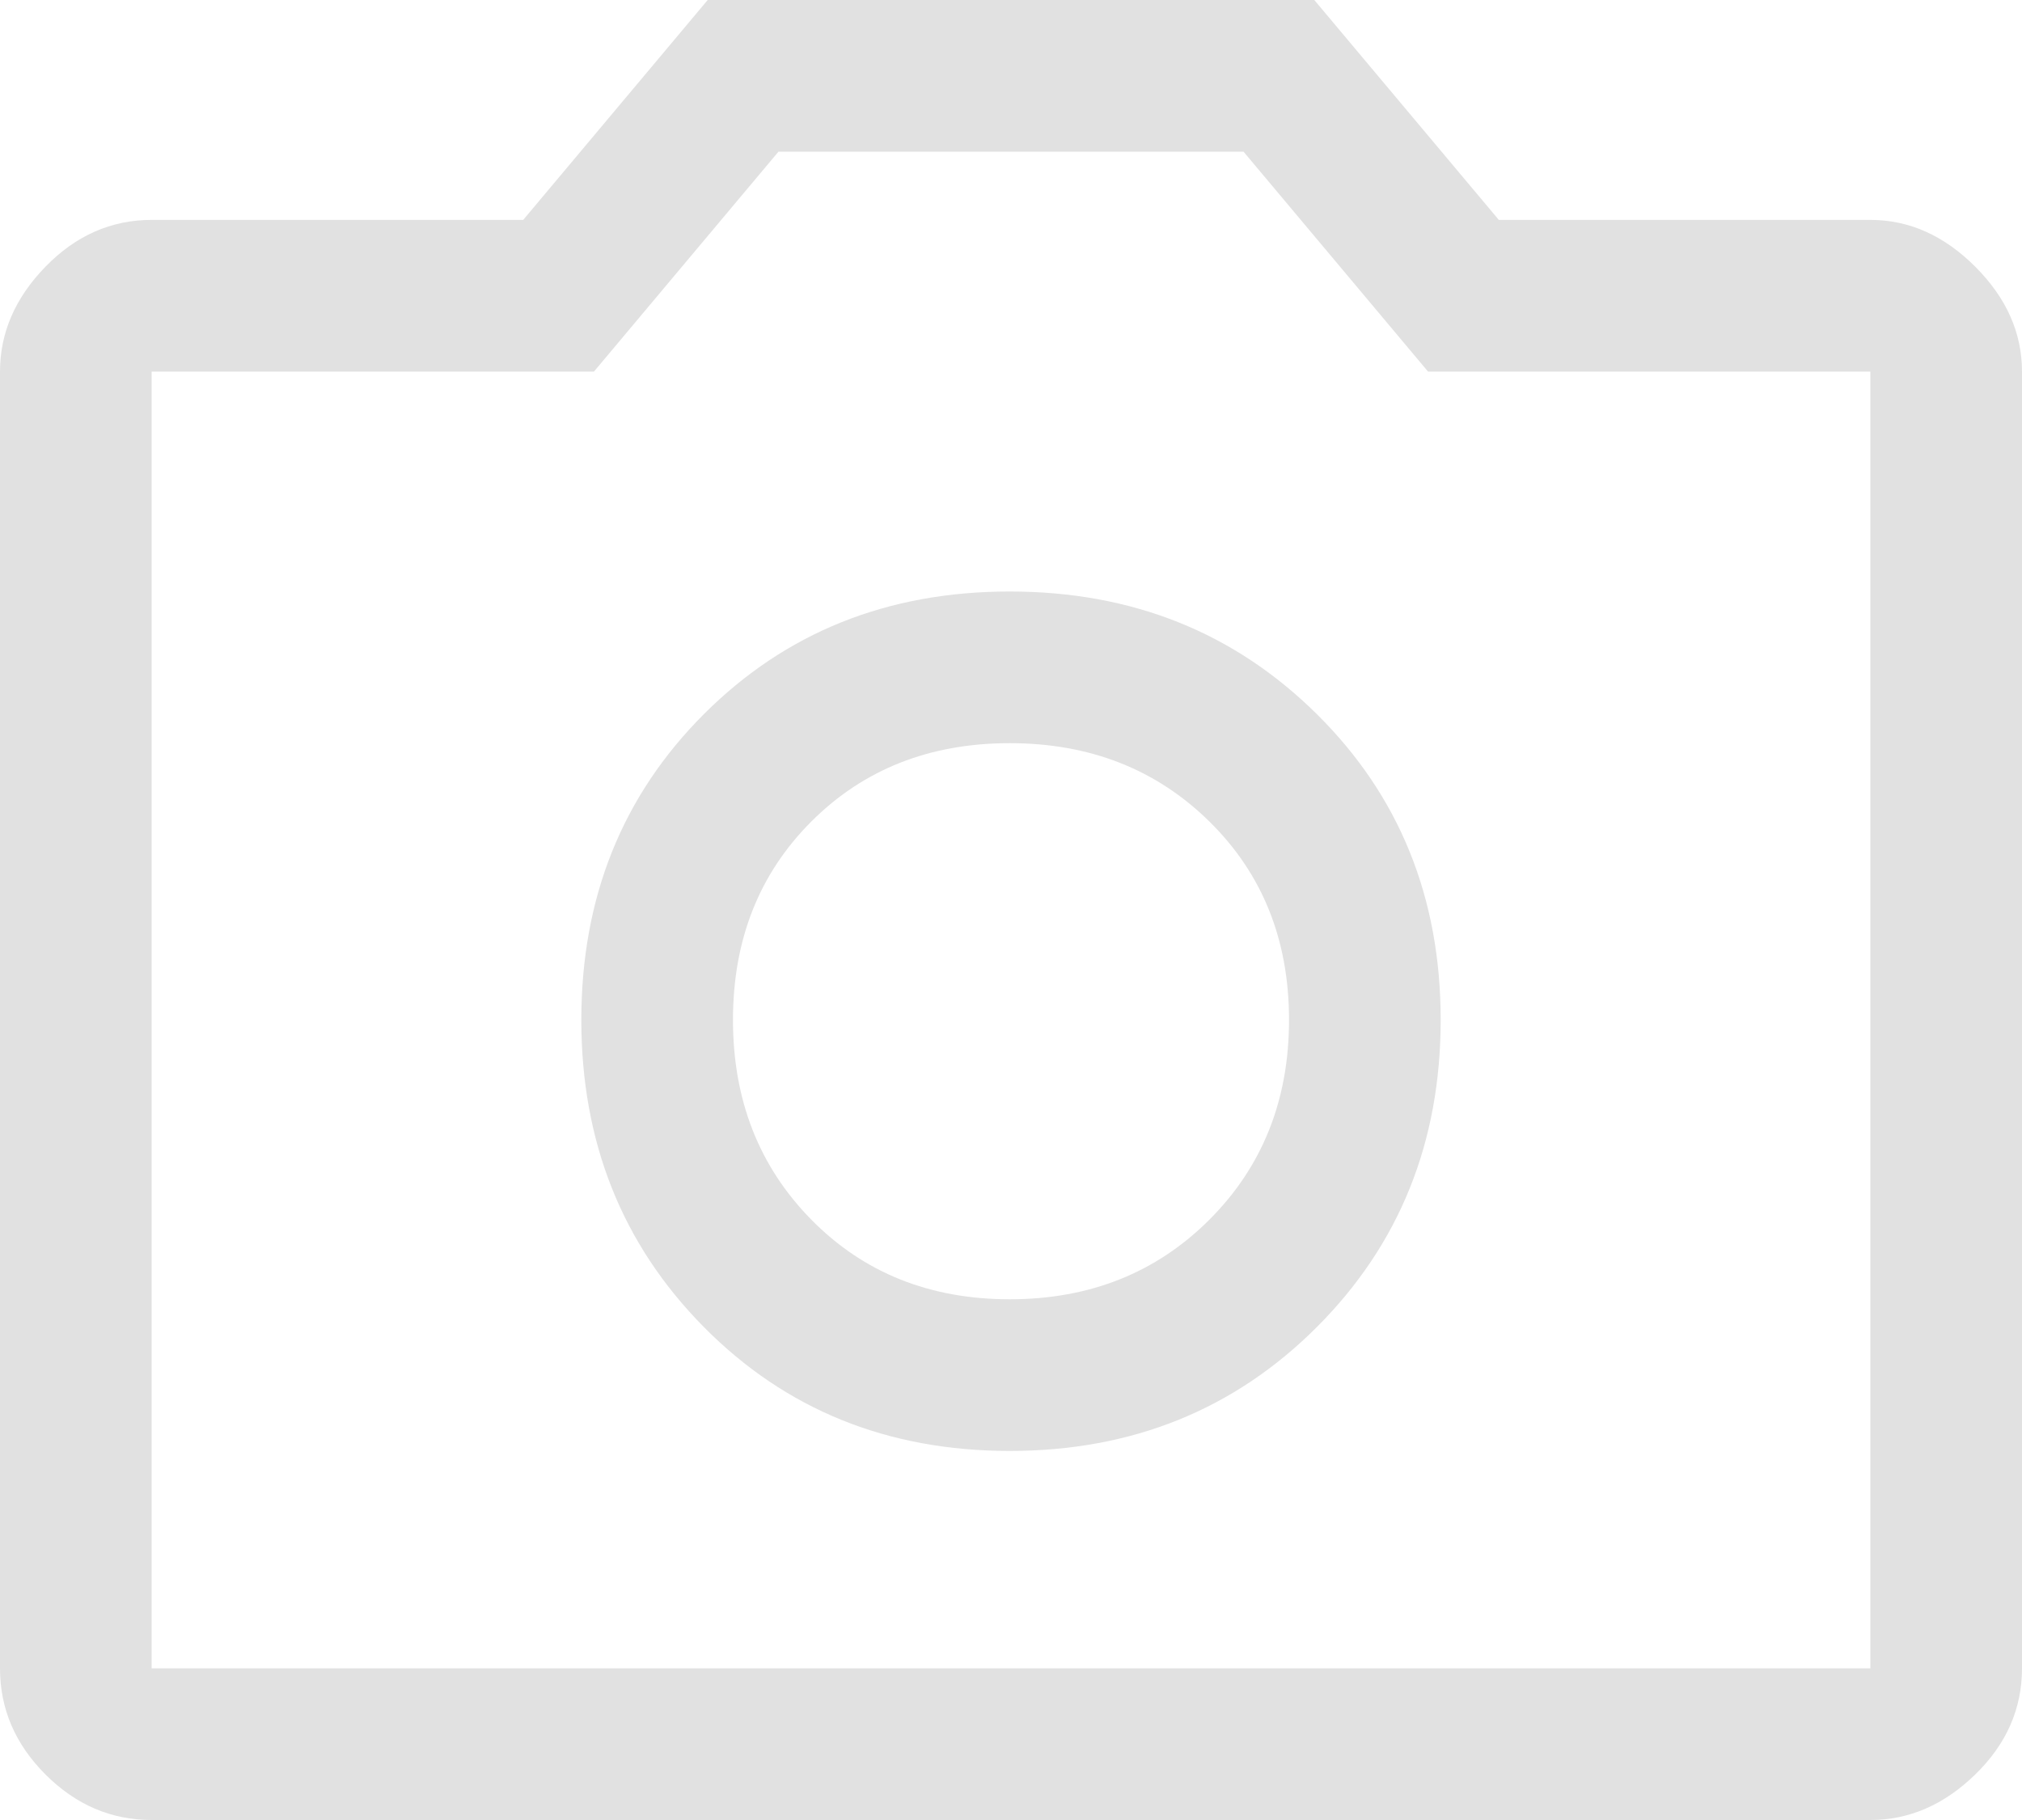 <svg width="70" height="63" viewBox="0 0 70 63" fill="none" xmlns="http://www.w3.org/2000/svg">
<path d="M34.956 50.225C39.185 50.225 42.729 48.796 45.587 45.938C48.446 43.079 49.875 39.535 49.875 35.306C49.875 31.077 48.446 27.548 45.587 24.719C42.729 21.89 39.185 20.475 34.956 20.475C30.727 20.475 27.198 21.89 24.369 24.719C21.54 27.548 20.125 31.077 20.125 35.306C20.125 39.535 21.54 43.079 24.369 45.938C27.198 48.796 30.727 50.225 34.956 50.225ZM34.956 44.975C32.185 44.975 29.896 44.056 28.087 42.219C26.279 40.381 25.375 38.077 25.375 35.306C25.375 32.535 26.279 30.246 28.087 28.438C29.896 26.629 32.185 25.725 34.956 25.725C37.727 25.725 40.031 26.629 41.869 28.438C43.706 30.246 44.625 32.535 44.625 35.306C44.625 38.077 43.706 40.381 41.869 42.219C40.031 44.056 37.727 44.975 34.956 44.975ZM5.25 63C3.85 63 2.625 62.475 1.575 61.425C0.525 60.375 0 59.15 0 57.75V12.863C0 11.521 0.525 10.31 1.575 9.231C2.625 8.152 3.85 7.612 5.25 7.612H18.113L24.5 0H45.5L51.888 7.612H64.75C66.092 7.612 67.302 8.152 68.381 9.231C69.46 10.31 70 11.521 70 12.863V57.75C70 59.15 69.46 60.375 68.381 61.425C67.302 62.475 66.092 63 64.75 63H5.25ZM64.75 57.75V12.863H49.438L43.05 5.25H26.95L20.562 12.863H5.25V57.75H64.75Z" fill="#E1E1E1"/>
</svg>
